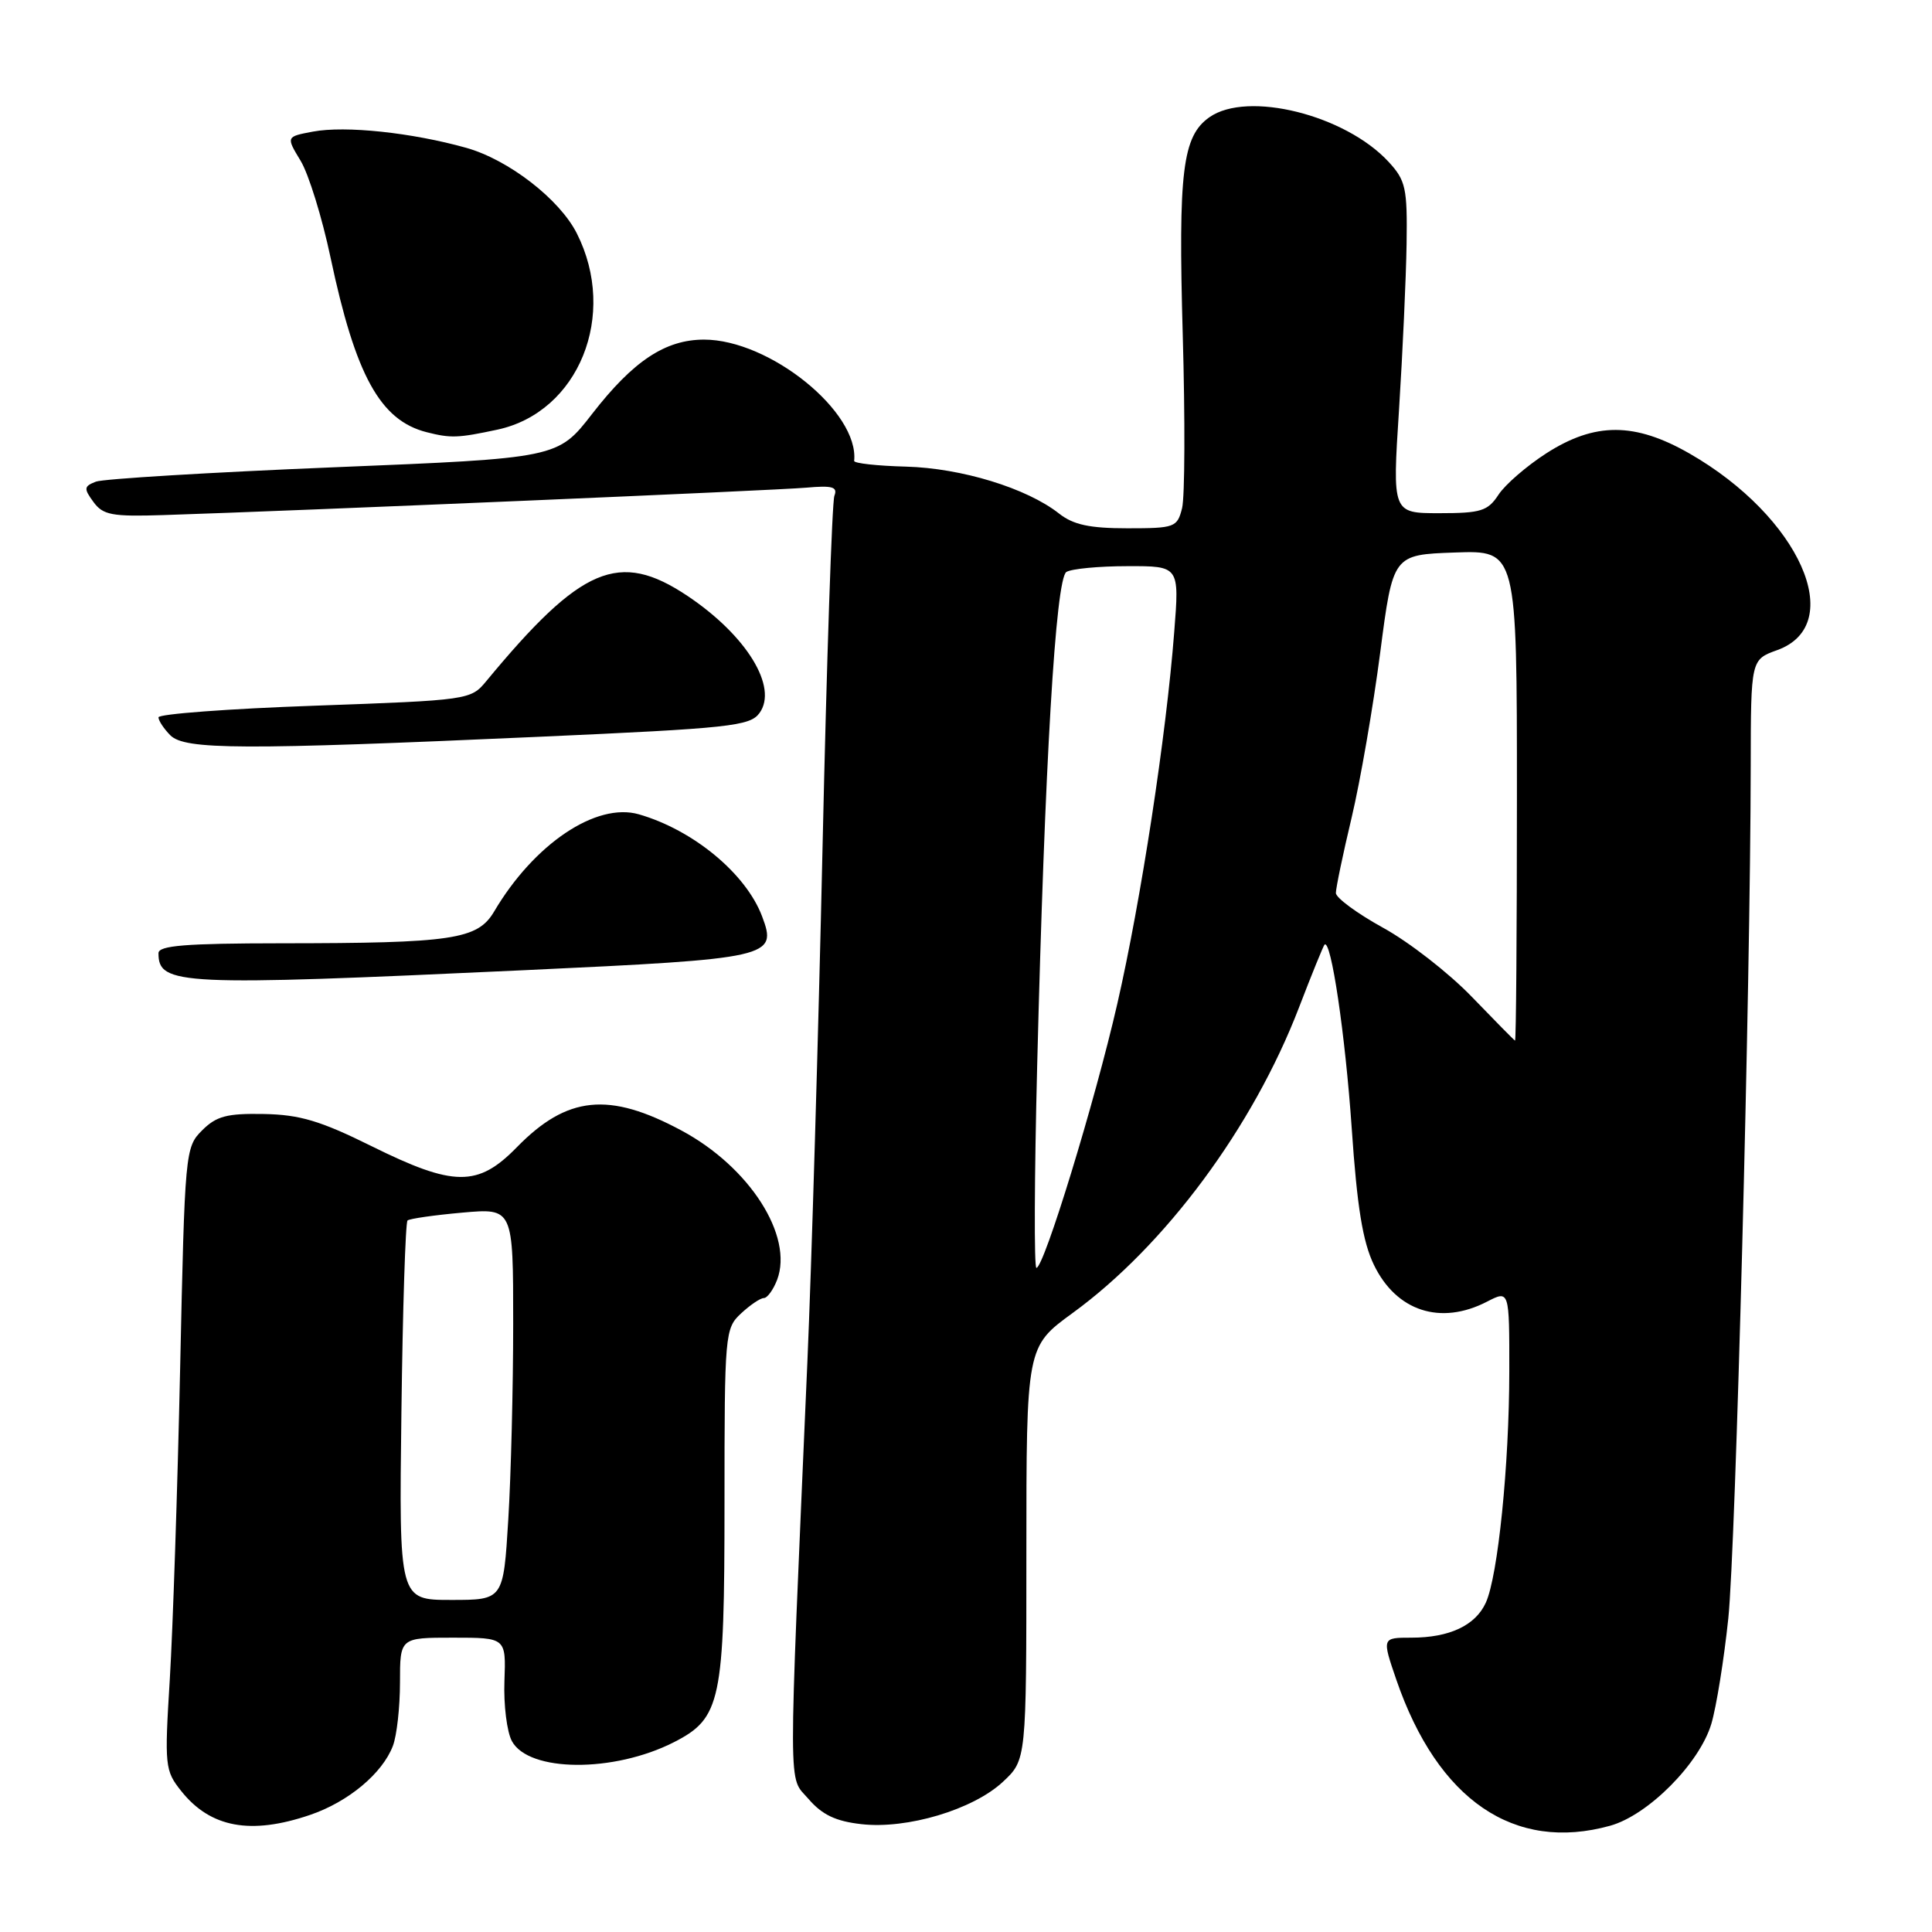 <?xml version="1.0" encoding="UTF-8" standalone="no"?>
<!DOCTYPE svg PUBLIC "-//W3C//DTD SVG 1.1//EN" "http://www.w3.org/Graphics/SVG/1.1/DTD/svg11.dtd" >
<svg xmlns="http://www.w3.org/2000/svg" xmlns:xlink="http://www.w3.org/1999/xlink" version="1.1" viewBox="0 0 256 256">
 <g >
 <path fill="currentColor"
d=" M 213.35 241.92 C 218.39 240.52 225.19 233.67 226.76 228.42 C 227.43 226.17 228.44 219.88 229.01 214.44 C 229.99 204.97 231.94 130.83 231.98 101.45 C 232.00 87.40 232.00 87.40 235.50 86.14 C 244.84 82.76 238.46 68.47 223.88 60.10 C 216.62 55.94 211.35 55.93 204.92 60.05 C 202.30 61.73 199.44 64.21 198.56 65.55 C 197.14 67.72 196.23 68.00 190.72 68.00 C 184.49 68.00 184.49 68.00 185.38 54.25 C 185.86 46.69 186.31 36.82 186.38 32.33 C 186.49 24.93 186.27 23.91 184.00 21.45 C 178.27 15.23 165.31 11.99 160.26 15.53 C 156.68 18.04 156.11 22.69 156.72 44.36 C 157.04 55.53 157.00 65.87 156.63 67.34 C 155.99 69.88 155.67 70.00 149.39 70.00 C 144.38 70.00 142.22 69.54 140.32 68.04 C 136.05 64.68 127.40 62.03 120.05 61.83 C 116.24 61.73 113.14 61.39 113.18 61.07 C 113.85 54.59 101.98 45.00 93.28 45.00 C 88.15 45.01 83.91 47.82 78.47 54.83 C 73.91 60.71 73.91 60.71 44.20 61.92 C 27.87 62.59 13.70 63.45 12.71 63.82 C 11.11 64.44 11.08 64.73 12.38 66.51 C 13.65 68.25 14.83 68.47 21.67 68.25 C 39.23 67.69 102.80 64.98 106.81 64.62 C 110.30 64.31 111.02 64.51 110.56 65.70 C 110.25 66.51 109.54 87.50 108.99 112.34 C 108.44 137.18 107.53 167.85 106.98 180.50 C 104.42 239.32 104.41 235.20 107.13 238.37 C 108.94 240.47 110.74 241.33 114.14 241.71 C 120.20 242.40 128.95 239.78 132.89 236.10 C 136.00 233.20 136.00 233.20 136.00 205.82 C 136.00 178.45 136.00 178.45 142.13 173.98 C 154.41 165.04 166.02 149.37 172.12 133.51 C 173.81 129.10 175.34 125.36 175.50 125.18 C 176.36 124.28 178.26 137.13 179.11 149.50 C 179.82 159.93 180.57 164.55 182.05 167.60 C 185.02 173.75 190.89 175.66 197.05 172.47 C 200.00 170.95 200.00 170.95 199.99 181.72 C 199.98 194.12 198.49 208.83 196.88 212.36 C 195.51 215.38 192.06 217.00 187.01 217.00 C 183.11 217.00 183.11 217.00 185.03 222.60 C 190.52 238.53 200.65 245.45 213.35 241.92 Z  M 41.10 240.48 C 46.15 238.76 50.67 234.99 52.06 231.34 C 52.58 229.98 53.00 226.20 53.00 222.93 C 53.00 217.00 53.00 217.00 60.03 217.00 C 67.05 217.00 67.05 217.00 66.84 222.75 C 66.72 225.91 67.17 229.49 67.83 230.71 C 70.07 234.84 81.33 234.91 89.30 230.85 C 95.53 227.67 96.00 225.44 96.00 199.07 C 96.00 176.71 96.06 176.02 98.19 174.04 C 99.39 172.92 100.75 172.00 101.21 172.00 C 101.67 172.00 102.46 170.91 102.97 169.59 C 105.17 163.78 99.33 154.64 90.30 149.80 C 80.69 144.63 75.14 145.20 68.48 152.02 C 63.32 157.30 60.15 157.28 49.21 151.86 C 42.45 148.51 39.72 147.70 34.96 147.61 C 30.07 147.52 28.67 147.89 26.78 149.78 C 24.54 152.01 24.49 152.59 23.87 181.28 C 23.52 197.35 22.90 215.90 22.50 222.50 C 21.79 234.01 21.85 234.62 24.02 237.33 C 27.88 242.18 33.22 243.17 41.10 240.48 Z  M 69.38 128.56 C 102.26 127.03 103.03 126.86 100.98 121.42 C 98.84 115.75 91.85 109.97 84.65 107.90 C 79.01 106.28 70.76 111.82 65.47 120.79 C 63.28 124.49 60.00 124.98 37.25 124.99 C 24.59 125.00 21.00 125.29 21.00 126.30 C 21.00 130.55 23.68 130.68 69.38 128.56 Z  M 71.37 97.63 C 96.72 96.50 99.37 96.21 100.63 94.49 C 103.14 91.06 98.92 84.19 91.08 78.95 C 82.03 72.91 77.02 75.04 64.43 90.26 C 62.38 92.74 62.12 92.78 41.68 93.51 C 30.31 93.91 21.00 94.61 21.00 95.05 C 21.00 95.49 21.71 96.56 22.57 97.43 C 24.50 99.36 31.99 99.39 71.37 97.63 Z  M 65.91 56.93 C 76.69 54.61 81.90 41.74 76.43 30.92 C 74.14 26.39 67.39 21.17 61.79 19.59 C 54.58 17.57 45.76 16.63 41.46 17.44 C 37.90 18.11 37.90 18.11 39.83 21.30 C 40.90 23.06 42.68 28.83 43.80 34.13 C 47.11 49.77 50.38 55.71 56.54 57.27 C 59.74 58.08 60.67 58.05 65.91 56.93 Z  M 137.43 141.25 C 138.43 101.21 139.88 76.69 141.30 75.79 C 141.96 75.37 145.60 75.02 149.39 75.02 C 156.28 75.00 156.28 75.00 155.59 83.75 C 154.53 97.48 151.18 119.34 148.05 133.00 C 145.09 145.95 138.33 168.00 137.33 168.00 C 137.01 168.00 137.06 155.96 137.43 141.25 Z  M 195.00 132.06 C 191.97 128.92 186.69 124.81 183.26 122.93 C 179.83 121.04 177.02 118.97 177.01 118.33 C 177.01 117.68 177.94 113.19 179.10 108.33 C 180.25 103.48 181.95 93.66 182.88 86.51 C 184.57 73.50 184.57 73.50 192.78 73.21 C 201.00 72.92 201.00 72.92 201.00 105.46 C 201.00 123.36 200.89 137.95 200.75 137.89 C 200.61 137.82 198.03 135.20 195.00 132.06 Z  M 53.19 187.08 C 53.36 173.38 53.73 161.96 54.00 161.72 C 54.27 161.48 57.54 161.01 61.25 160.68 C 68.00 160.08 68.00 160.08 68.00 175.38 C 68.00 183.80 67.71 195.48 67.35 201.34 C 66.70 212.00 66.70 212.00 59.78 212.00 C 52.87 212.00 52.87 212.00 53.19 187.08 Z "/>
</g>
</svg>